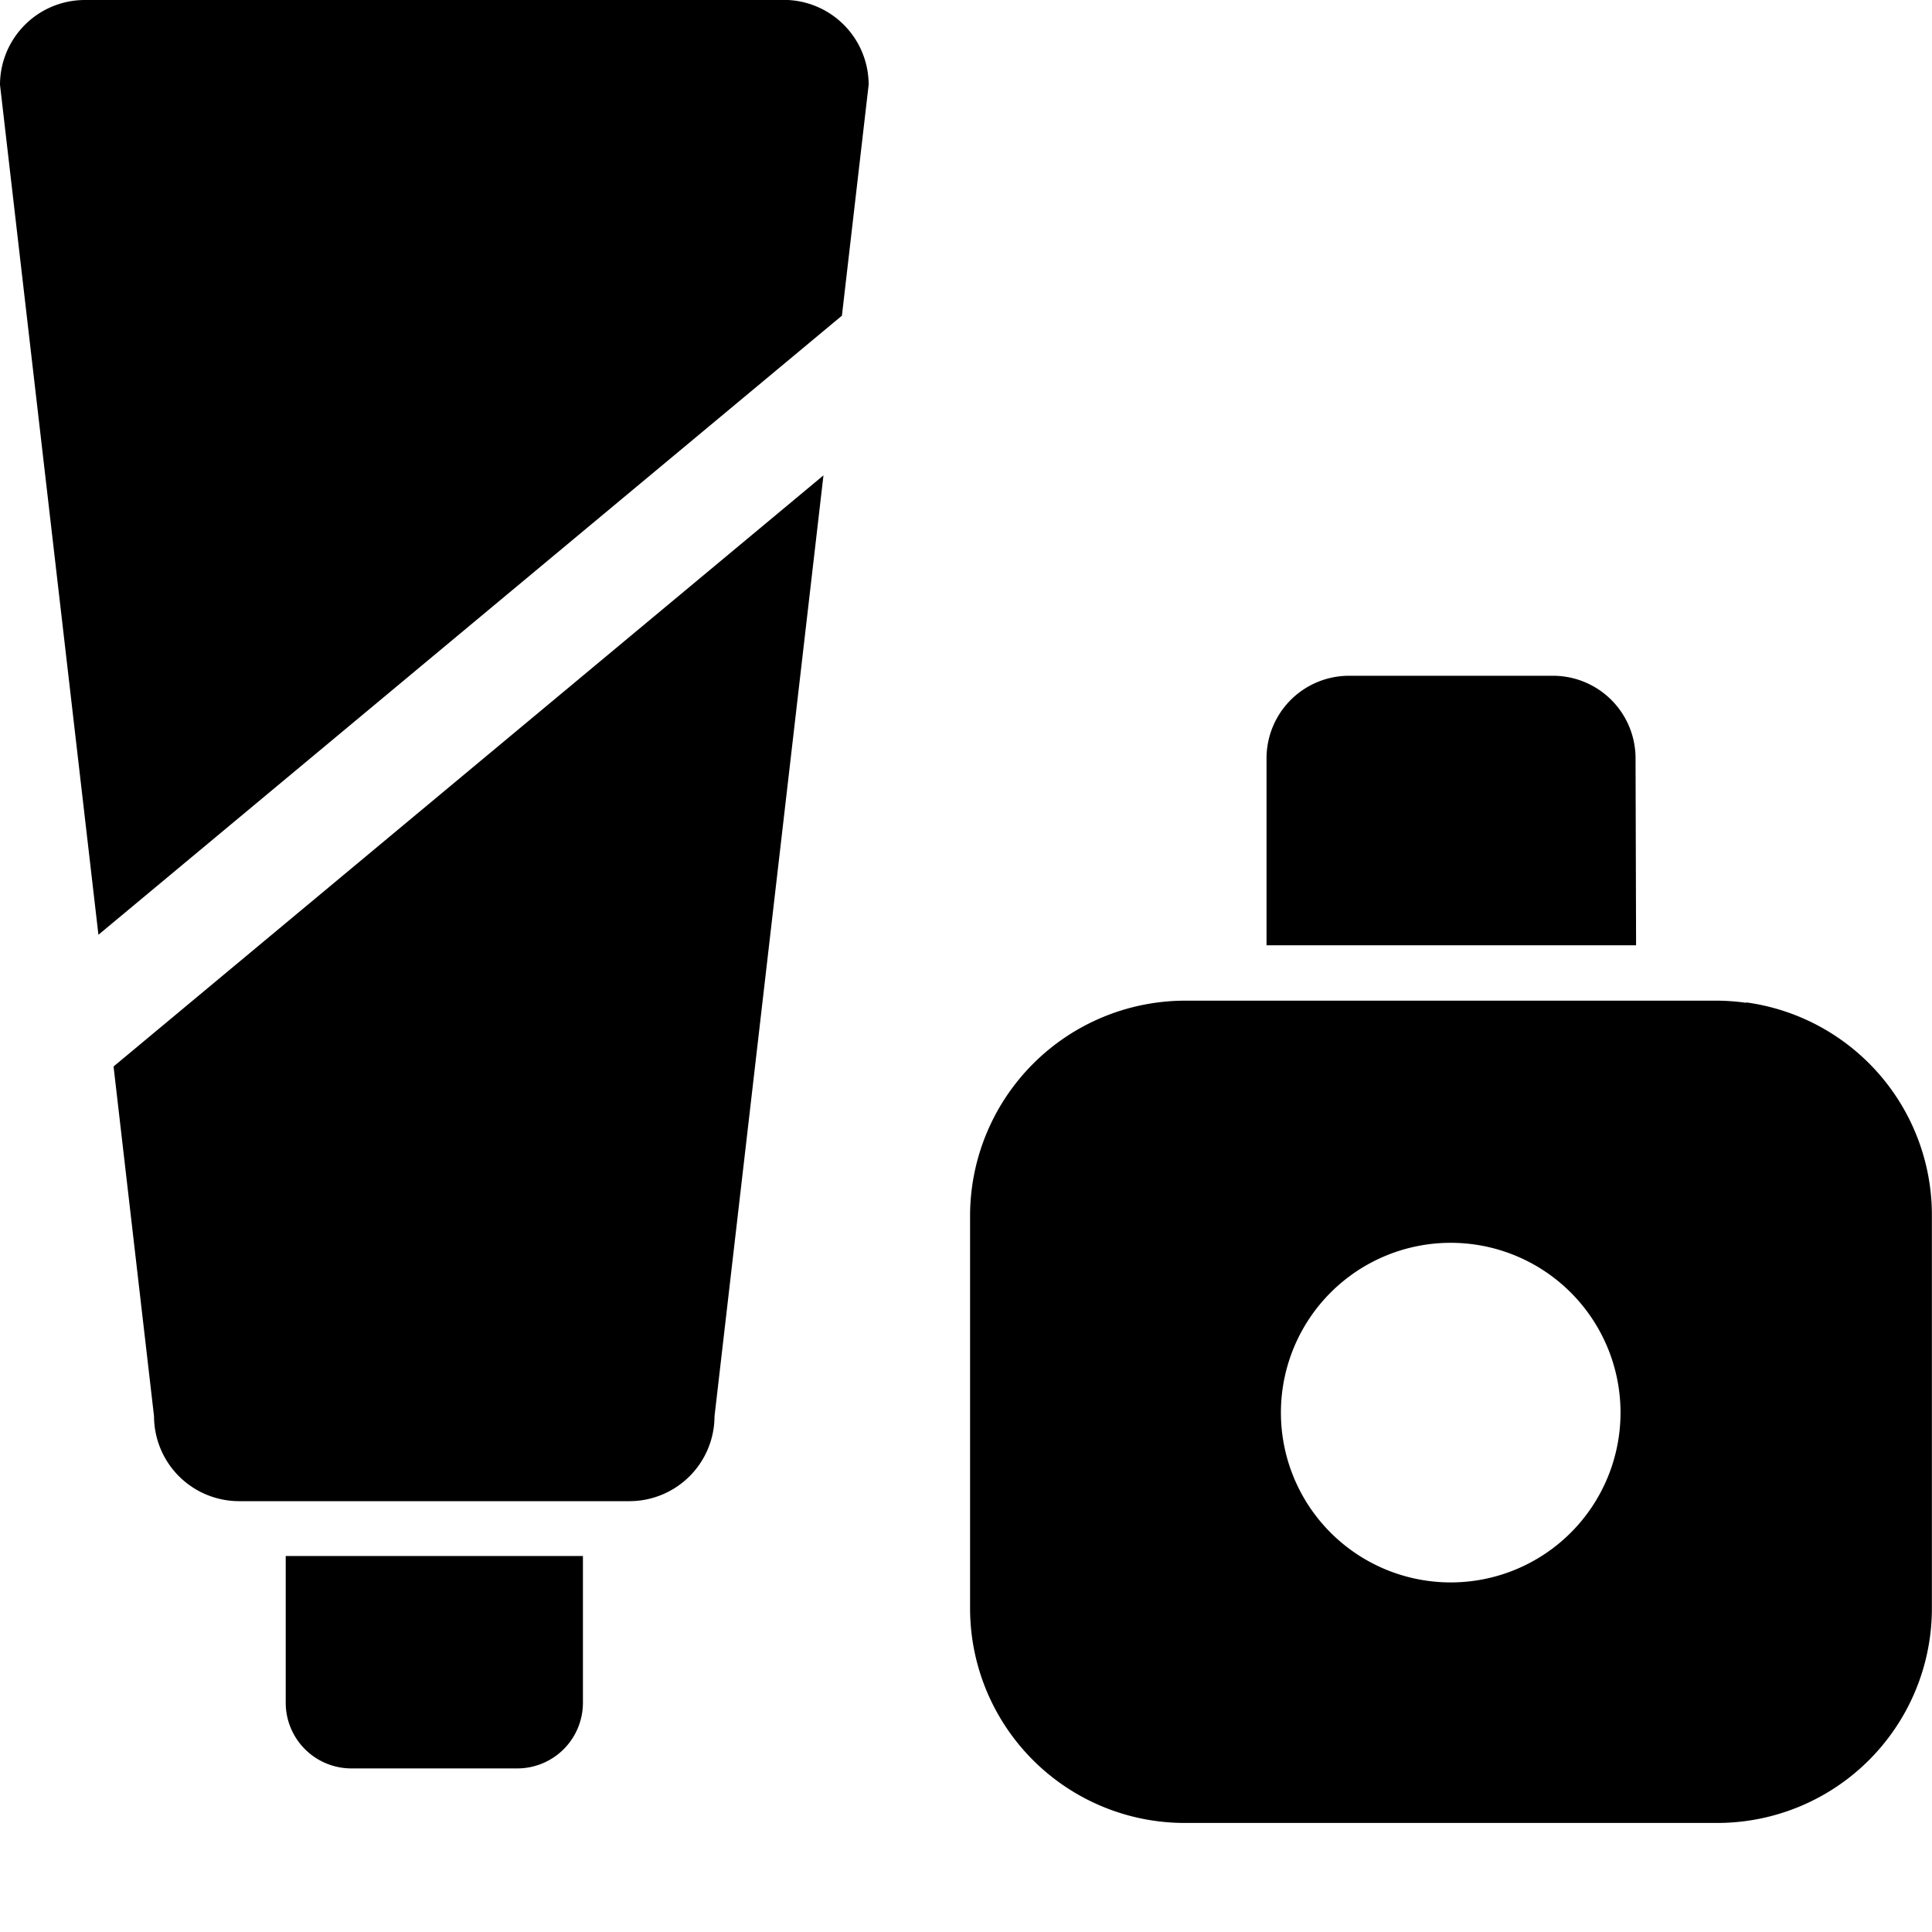 
    <svg
      xmlns='http://www.w3.org/2000/svg'
      width = '32'
      height = '32'

      viewBox='0 0 18 18'
    >
      <g data-name='Group 12'>
        <g data-name='Group 11' fill="currentColor">
          <path
            data-name='Path 31'
            d='M2.662 15.865a.612.612 0 00.611.611H4.82a.612.612 0 00.611-.611v-1.368H2.662z'
          />
          <path
            data-name='Path 32'
            d='M1.435 13.195a.793.793 0 00.791.791h3.64a.793.793 0 00.791-.791l1.015-8.766-6.614 5.507z'
          />
          <path
            data-name='Path 33'
            d='M7.3 0H.791A.791.791 0 000 .79l.917 7.919 6.927-5.768L8.093.79a.791.791 0 00-.792-.791z'
          />
          <path
            data-name='Path 34'
            d='M15.238 7.065a.769.769 0 00-.769-.769h-1.9a.769.769 0 00-.769.769v1.742h3.443z'
          />
          <path
            data-name='Path 35'
            d='M16.269 9.343a2.021 2.021 0 00-.275-.02h-4.956a2.006 2.006 0 00-2 2v3.661a2 2 0 002 2h4.956a2 2 0 002.005-2v-3.66a2 2 0 00-1.731-1.985zm-2.753 5.4a1.582 1.582 0 111.582-1.582 1.582 1.582 0 01-1.582 1.582z'
          />
        </g>
      </g>
    </svg>